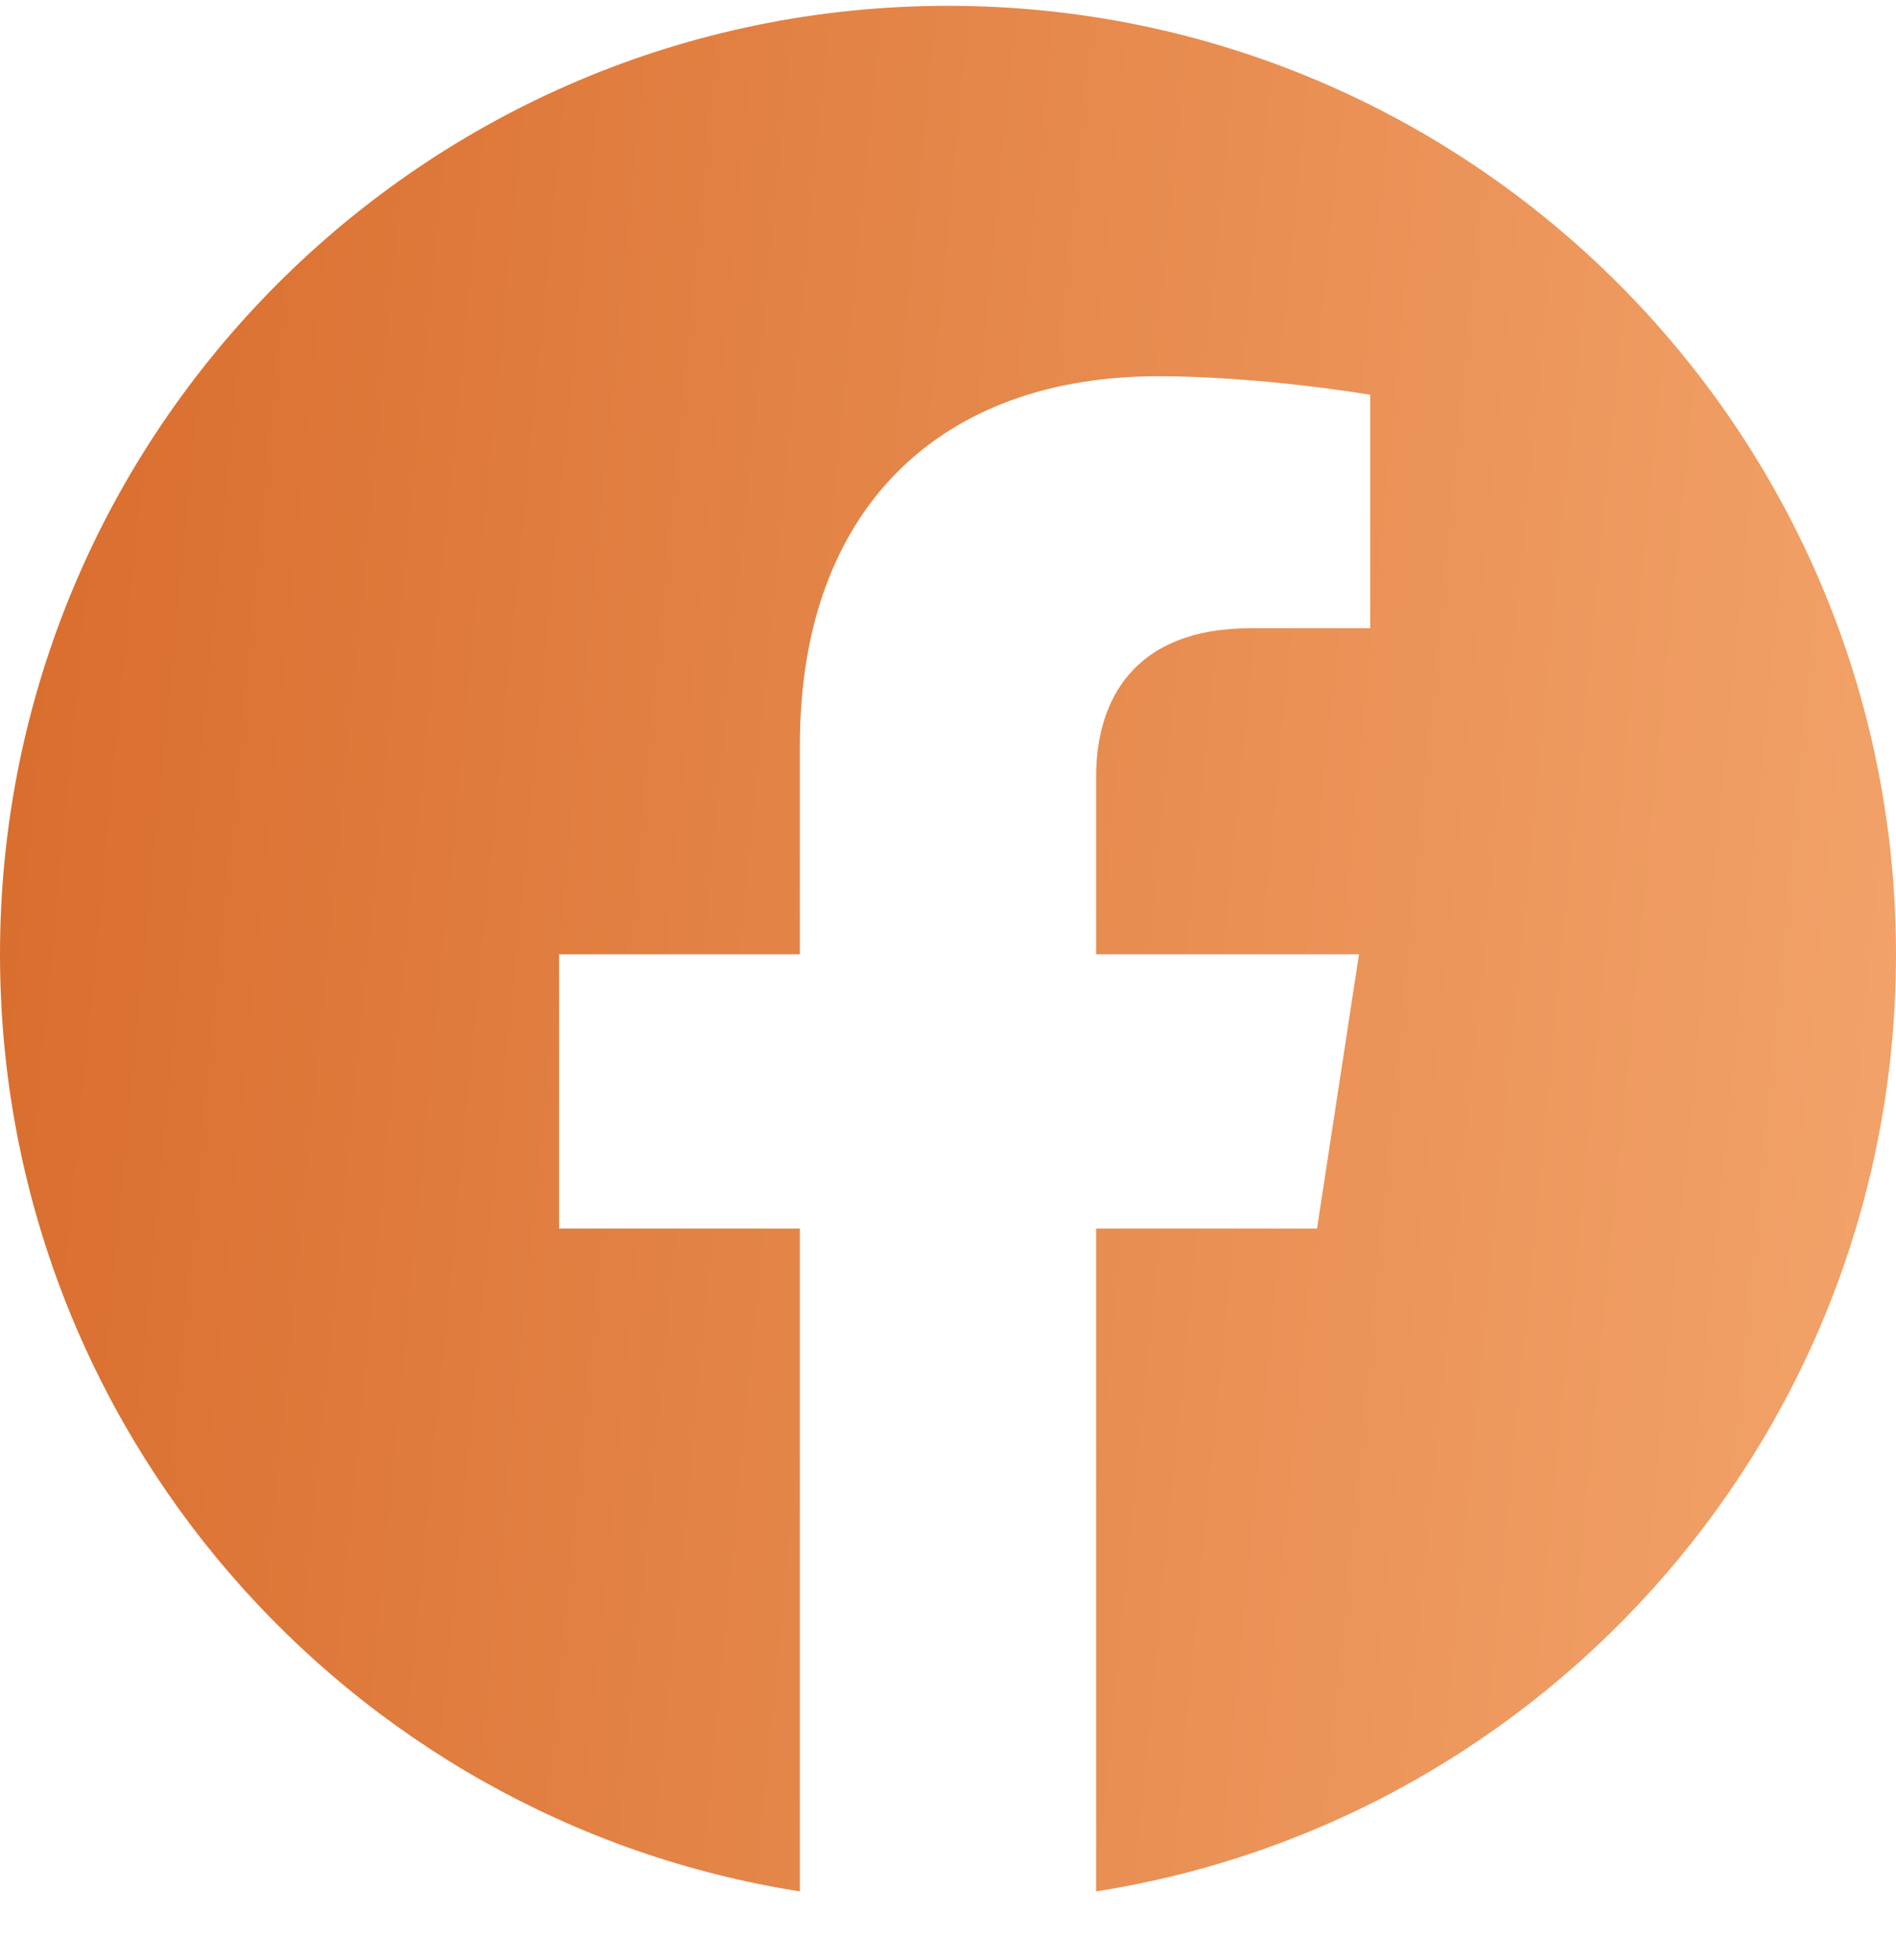 <svg width="30" height="31" viewBox="0 0 30 31" fill="none" xmlns="http://www.w3.org/2000/svg">
<path d="M30 15.092C30 6.809 23.284 0.092 15 0.092C6.716 0.092 0 6.809 0 15.092C0 22.579 5.484 28.785 12.656 29.911V19.429H8.847V15.092H12.656V11.787C12.656 8.028 14.897 5.95 18.322 5.95C19.963 5.95 21.68 6.243 21.68 6.243V9.935H19.788C17.926 9.935 17.344 11.091 17.344 12.278V15.092H21.503L20.839 19.429H17.344V29.911C24.515 28.787 30 22.581 30 15.092Z" fill="url(#paint0_linear_9817_22)"/>
<defs>
<linearGradient id="paint0_linear_9817_22" x1="-0.6" y1="5.559" x2="37.388" y2="9.216" gradientUnits="userSpaceOnUse">
<stop stop-color="#D86C2C"/>
<stop offset="0.859" stop-color="#F3A46B"/>
</linearGradient>
</defs>
</svg>

